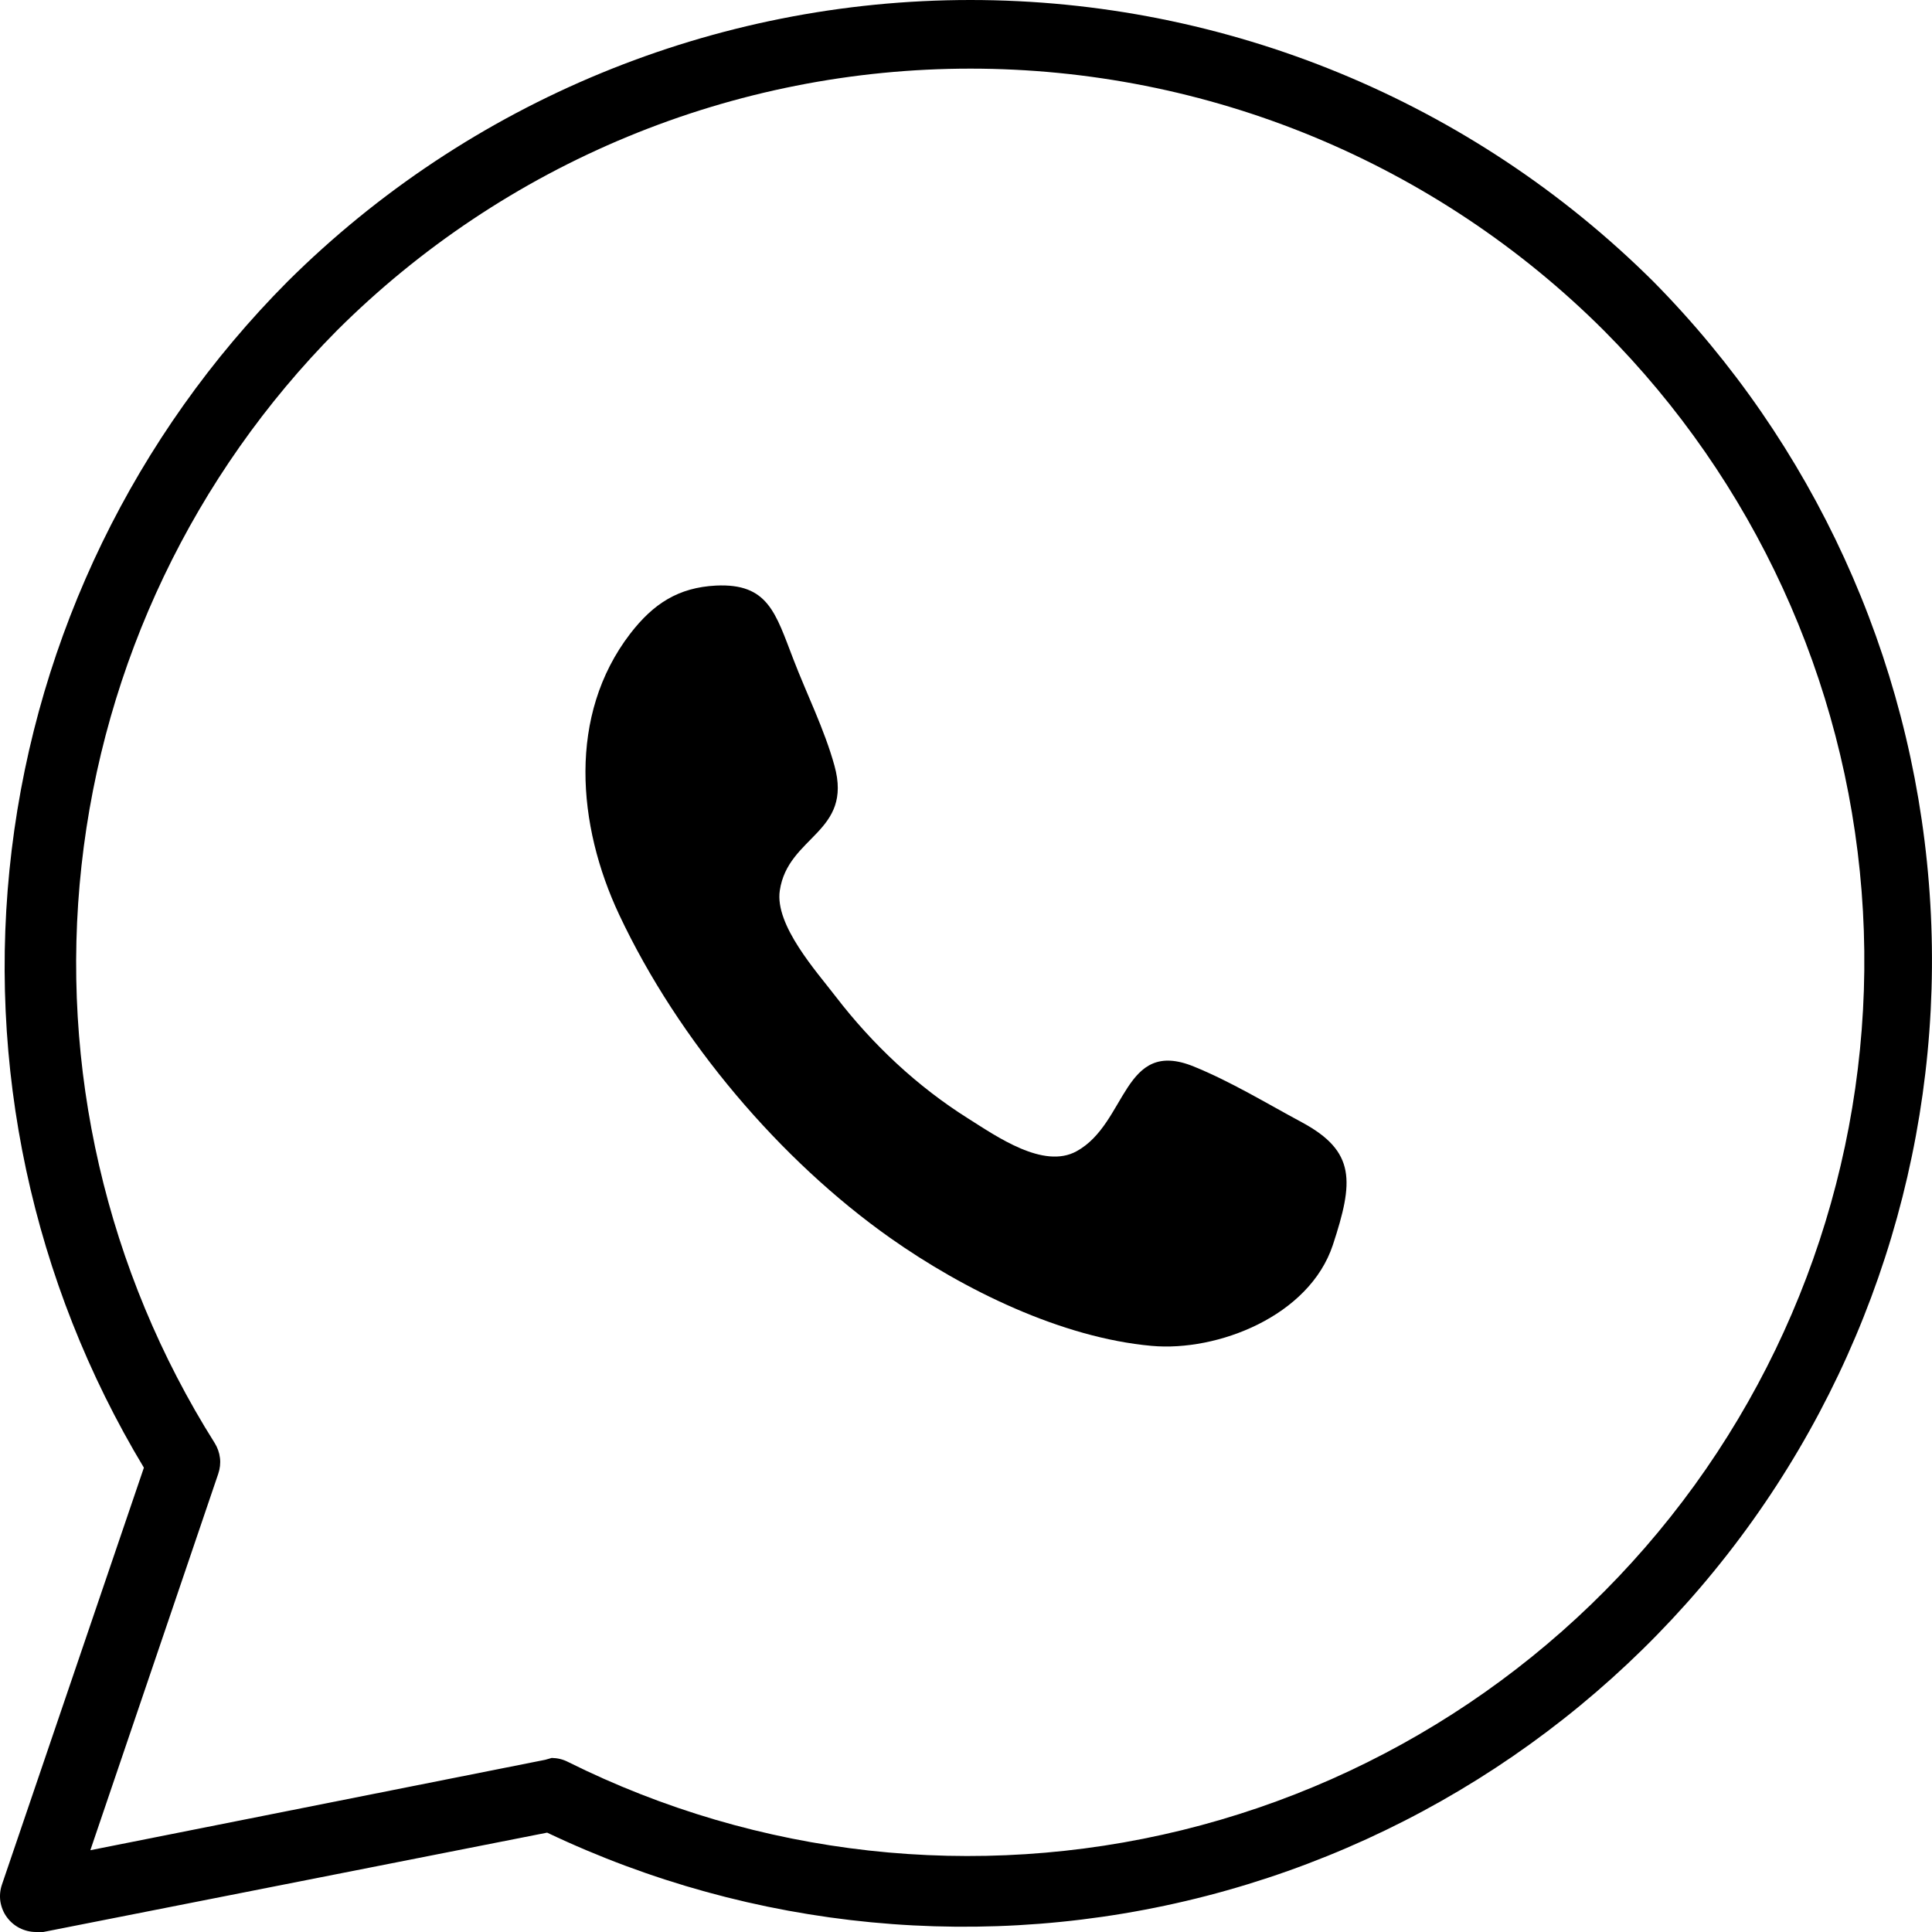<svg width="21" height="21" viewBox="0 0 21 21" fill="none" xmlns="http://www.w3.org/2000/svg">
<path fill-rule="evenodd" clip-rule="evenodd" d="M14.488 13.531C14.232 14.307 13.232 14.694 12.517 14.629C11.541 14.541 10.479 14.023 9.672 13.453C8.487 12.615 7.377 11.318 6.73 9.942C6.273 8.97 6.17 7.774 6.85 6.888C7.102 6.561 7.374 6.386 7.782 6.365C8.349 6.338 8.429 6.662 8.624 7.167C8.769 7.545 8.962 7.93 9.07 8.322C9.273 9.053 8.565 9.083 8.476 9.68C8.42 10.057 8.877 10.562 9.083 10.831C9.487 11.357 9.973 11.811 10.521 12.156C10.835 12.354 11.342 12.711 11.701 12.514C12.255 12.211 12.203 11.277 12.977 11.593C13.378 11.756 13.766 11.992 14.149 12.198C14.741 12.516 14.713 12.846 14.488 13.531C14.657 13.019 14.319 14.043 14.488 13.531Z" fill="black"/>
<path d="M0.392 21C0.33 21 0.268 20.985 0.213 20.957C0.158 20.929 0.11 20.888 0.074 20.838C0.037 20.788 0.014 20.729 0.004 20.668C-0.005 20.607 0.001 20.544 0.021 20.485L1.564 15.953C0.35 13.937 -0.156 11.574 0.127 9.239C0.41 6.903 1.466 4.729 3.126 3.06C5.098 1.1 7.766 0 10.548 0C13.33 0 15.999 1.1 17.971 3.06C19.709 4.82 20.769 7.135 20.966 9.599C21.164 12.062 20.485 14.517 19.049 16.53C17.613 18.543 15.512 19.987 13.116 20.607C10.72 21.227 8.181 20.983 5.947 19.92L0.47 21H0.392ZM5.997 19.108C6.059 19.109 6.119 19.123 6.173 19.151C8.24 20.181 10.606 20.443 12.848 19.893C15.091 19.342 17.065 18.014 18.418 16.145C19.771 14.276 20.415 11.988 20.235 9.689C20.055 7.391 19.063 5.23 17.435 3.594C16.531 2.691 15.457 1.975 14.276 1.486C13.094 0.997 11.827 0.746 10.548 0.746C9.269 0.746 8.003 0.997 6.821 1.486C5.639 1.975 4.566 2.691 3.661 3.594C2.105 5.164 1.127 7.213 0.886 9.408C0.645 11.603 1.155 13.815 2.333 15.684C2.364 15.734 2.384 15.789 2.391 15.848C2.398 15.905 2.391 15.964 2.372 16.02L0.982 20.111L5.927 19.128L5.997 19.108Z" fill="black"/>
</svg>
